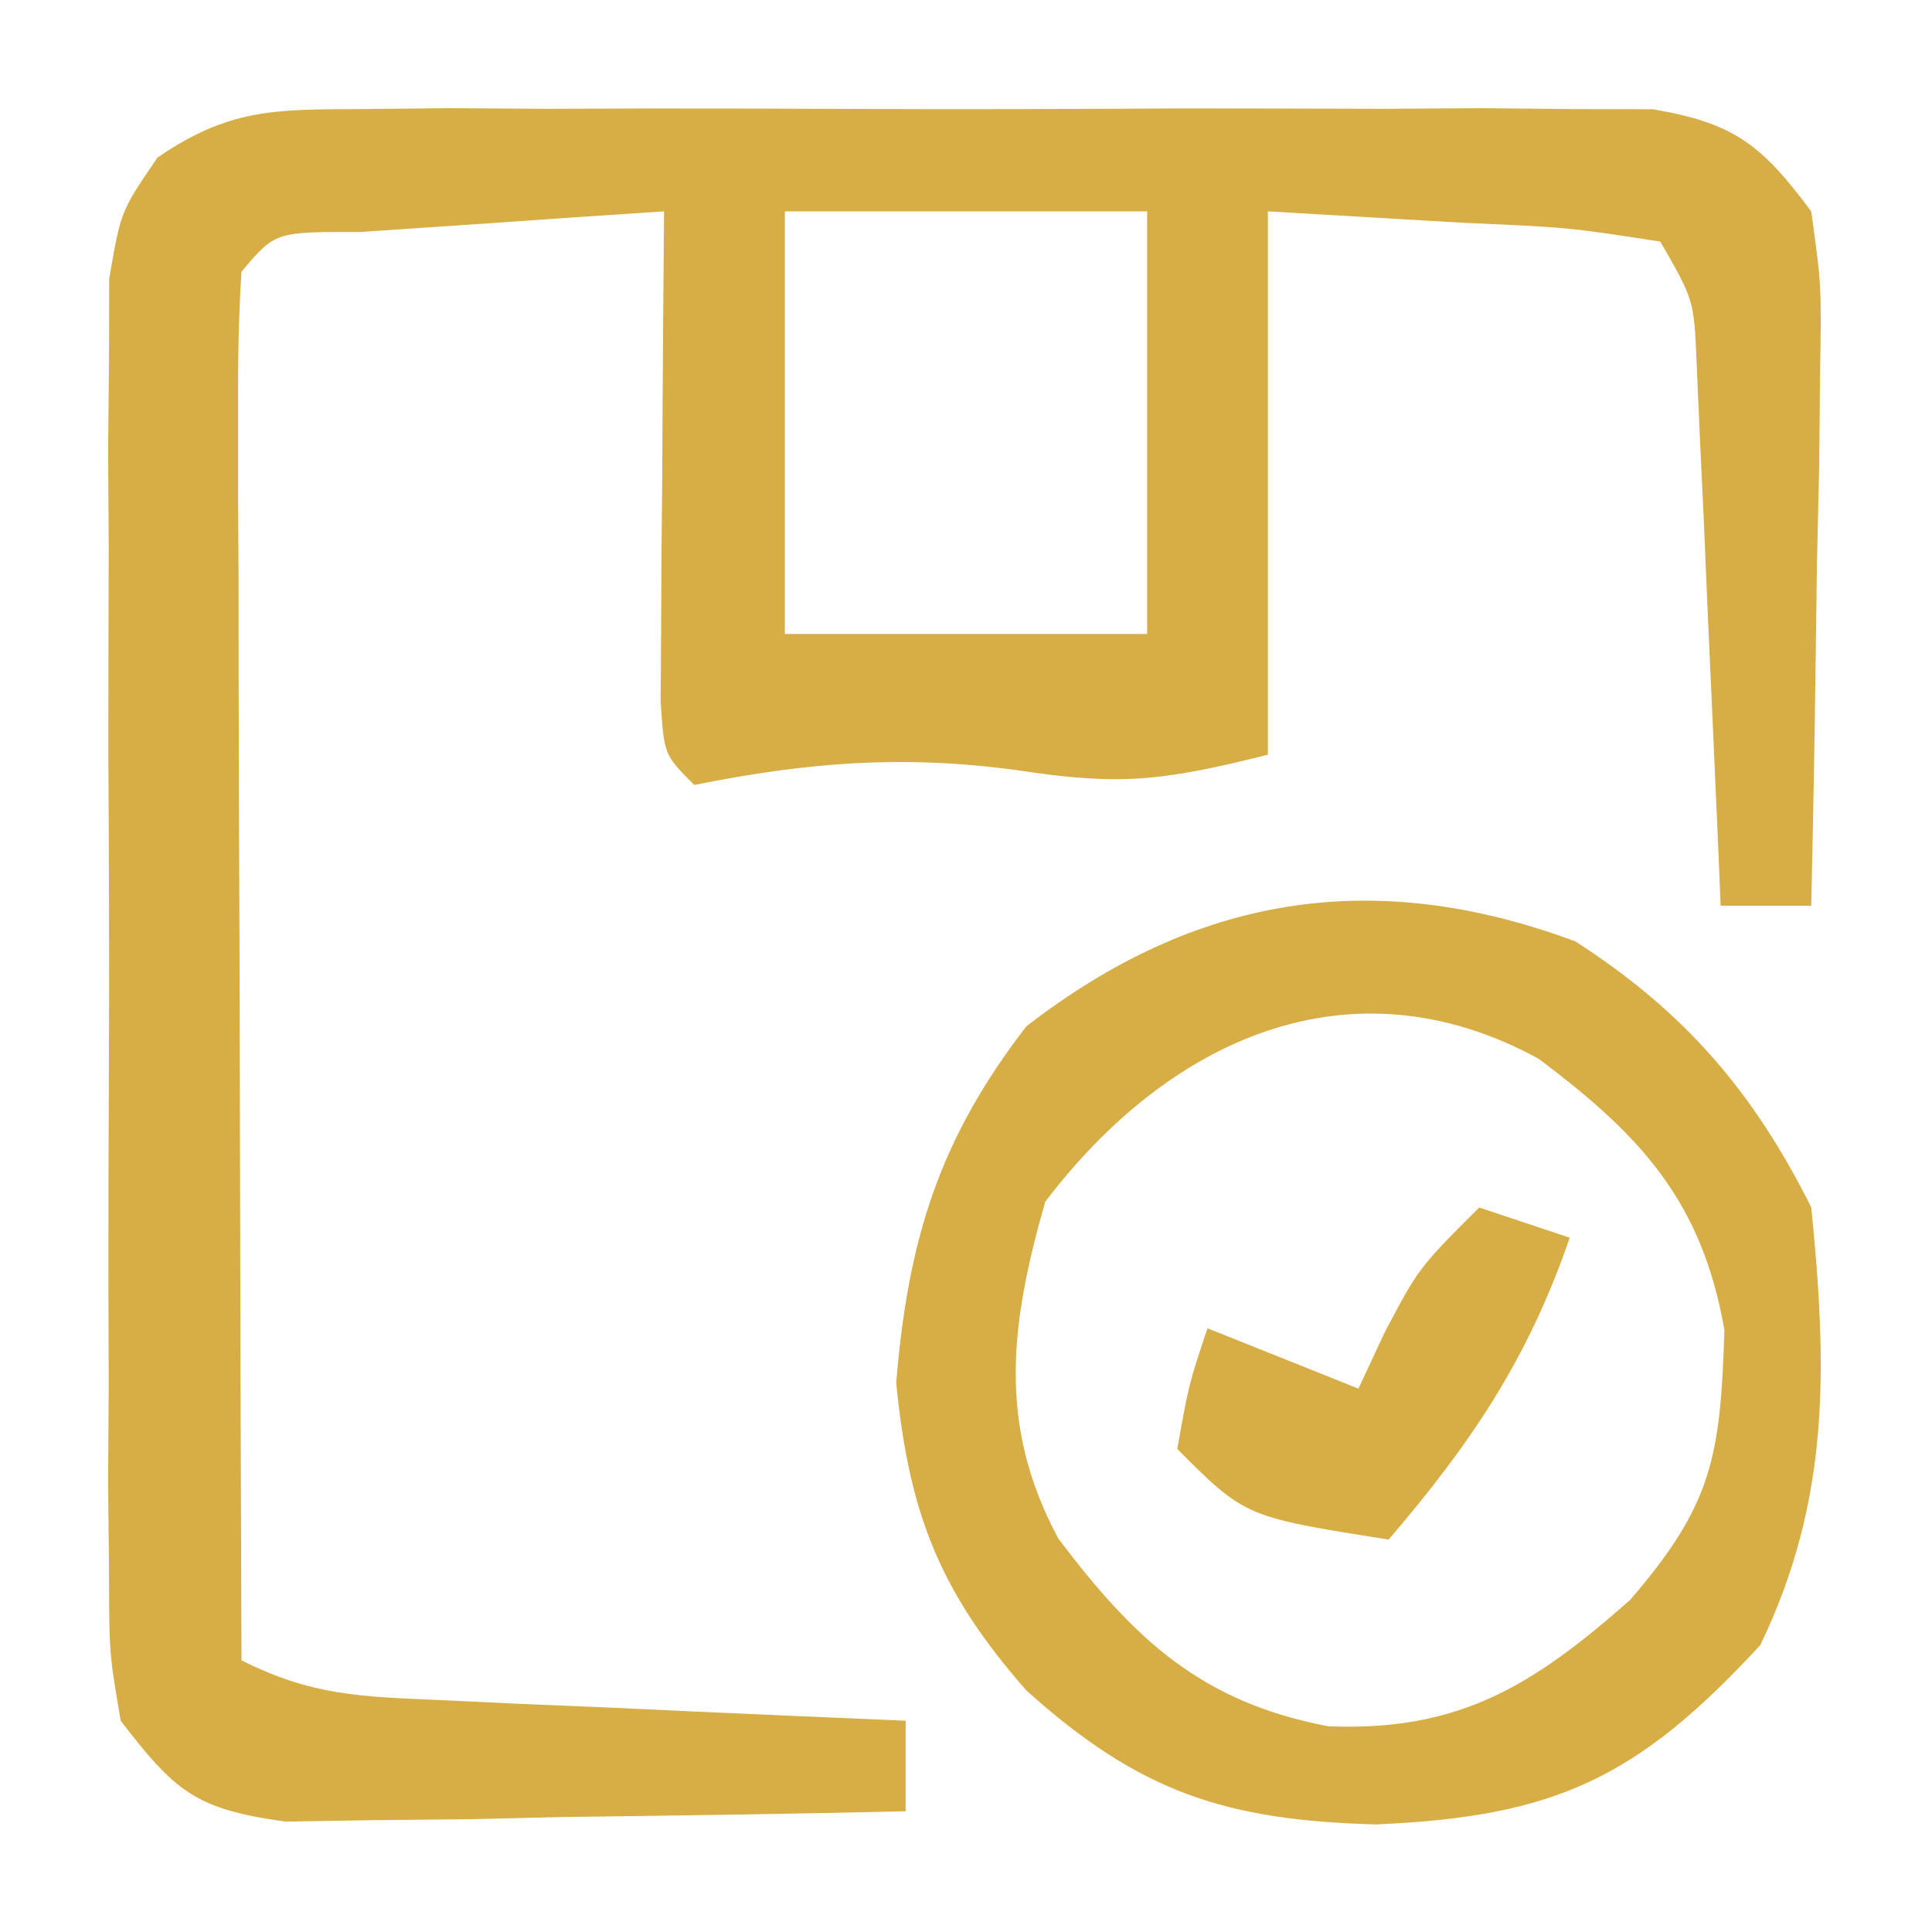 <svg width="25" height="25" viewBox="0 0 25 25" fill="none" xmlns="http://www.w3.org/2000/svg">
<path d="M4.641 1.412C5.029 1.408 5.416 1.404 5.815 1.4C6.232 1.403 6.65 1.405 7.08 1.408C7.509 1.406 7.938 1.405 8.38 1.404C9.288 1.403 10.195 1.406 11.103 1.41C12.494 1.417 13.885 1.411 15.277 1.403C16.158 1.404 17.039 1.405 17.92 1.408C18.337 1.405 18.755 1.403 19.185 1.4C19.765 1.406 19.765 1.406 20.358 1.412C20.699 1.413 21.04 1.413 21.391 1.414C22.452 1.595 22.8 1.881 23.437 2.735C23.57 3.693 23.57 3.693 23.552 4.815C23.546 5.417 23.546 5.417 23.54 6.032C23.53 6.45 23.521 6.869 23.511 7.301C23.503 7.935 23.503 7.935 23.494 8.583C23.481 9.629 23.461 10.674 23.437 11.72C23.05 11.72 22.664 11.72 22.265 11.72C22.256 11.487 22.246 11.254 22.236 11.015C22.191 9.964 22.142 8.913 22.095 7.862C22.079 7.496 22.064 7.13 22.048 6.753C22.032 6.403 22.015 6.053 21.998 5.692C21.977 5.207 21.977 5.207 21.955 4.713C21.921 3.883 21.921 3.883 21.484 3.126C20.294 2.942 20.294 2.942 18.921 2.882C17.676 2.809 17.676 2.809 16.406 2.735C16.406 5.055 16.406 7.376 16.406 9.766C15.012 10.115 14.474 10.168 13.134 9.962C11.661 9.767 10.45 9.864 8.984 10.157C8.593 9.766 8.593 9.766 8.549 9.077C8.551 8.784 8.553 8.492 8.555 8.19C8.557 7.874 8.558 7.558 8.559 7.233C8.562 6.901 8.566 6.568 8.569 6.226C8.571 5.893 8.573 5.559 8.574 5.215C8.579 4.389 8.586 3.562 8.593 2.735C7.755 2.79 6.917 2.847 6.079 2.906C5.612 2.938 5.145 2.969 4.664 3.002C3.56 2.999 3.56 2.999 3.125 3.516C3.088 4.08 3.079 4.645 3.08 5.21C3.08 5.57 3.08 5.93 3.08 6.3C3.083 6.691 3.085 7.082 3.087 7.485C3.087 7.883 3.088 8.282 3.088 8.692C3.09 9.97 3.095 11.247 3.1 12.525C3.102 13.389 3.104 14.253 3.106 15.117C3.11 17.24 3.117 19.362 3.125 21.485C4.042 21.944 4.668 21.954 5.691 21.999C6.216 22.024 6.216 22.024 6.752 22.049C7.118 22.064 7.484 22.08 7.861 22.095C8.415 22.121 8.415 22.121 8.98 22.147C9.892 22.188 10.805 22.228 11.719 22.266C11.719 22.653 11.719 23.04 11.719 23.438C10.246 23.472 8.773 23.493 7.3 23.512C6.881 23.521 6.462 23.531 6.031 23.541C5.629 23.545 5.228 23.549 4.814 23.553C4.444 23.559 4.073 23.565 3.692 23.571C2.53 23.41 2.268 23.185 1.562 22.266C1.413 21.392 1.413 21.392 1.411 20.359C1.407 19.972 1.403 19.585 1.399 19.186C1.402 18.768 1.404 18.351 1.407 17.921C1.405 17.492 1.404 17.062 1.403 16.62C1.402 15.713 1.405 14.805 1.409 13.898C1.416 12.506 1.41 11.115 1.402 9.724C1.403 8.843 1.404 7.962 1.407 7.081C1.404 6.663 1.402 6.246 1.399 5.816C1.403 5.428 1.407 5.041 1.411 4.642C1.412 4.302 1.412 3.961 1.413 3.61C1.562 2.735 1.562 2.735 2.038 2.039C2.953 1.413 3.536 1.415 4.641 1.412ZM10.156 2.735C10.156 4.54 10.156 6.344 10.156 8.204C11.703 8.204 13.25 8.204 14.844 8.204C14.844 6.399 14.844 4.594 14.844 2.735C13.297 2.735 11.75 2.735 10.156 2.735Z" fill="#D7AD45"/>
<path d="M20.386 12.182C21.8 13.093 22.687 14.123 23.438 15.624C23.643 17.688 23.688 19.401 22.778 21.288C21.191 23.005 20.131 23.51 17.798 23.608C15.865 23.553 14.752 23.198 13.281 21.874C12.166 20.605 11.763 19.592 11.597 17.895C11.747 16.058 12.148 14.745 13.281 13.281C15.47 11.586 17.773 11.209 20.386 12.182ZM13.525 15.551C13.078 17.118 12.897 18.427 13.696 19.911C14.684 21.218 15.55 22.027 17.188 22.338C18.875 22.406 19.828 21.821 21.094 20.703C22.157 19.468 22.262 18.858 22.314 17.211C22.024 15.549 21.237 14.694 19.908 13.699C17.462 12.366 15.113 13.458 13.525 15.551Z" fill="#D7AD45"/>
<path d="M19.141 15.625C19.527 15.754 19.914 15.883 20.312 16.016C19.777 17.576 19.04 18.672 17.969 19.922C16.113 19.629 16.113 19.629 15.234 18.75C15.381 17.92 15.381 17.92 15.625 17.188C16.592 17.574 16.592 17.574 17.578 17.969C17.691 17.727 17.804 17.485 17.92 17.236C18.359 16.406 18.359 16.406 19.141 15.625Z" fill="#D7AD45"/>
</svg>
